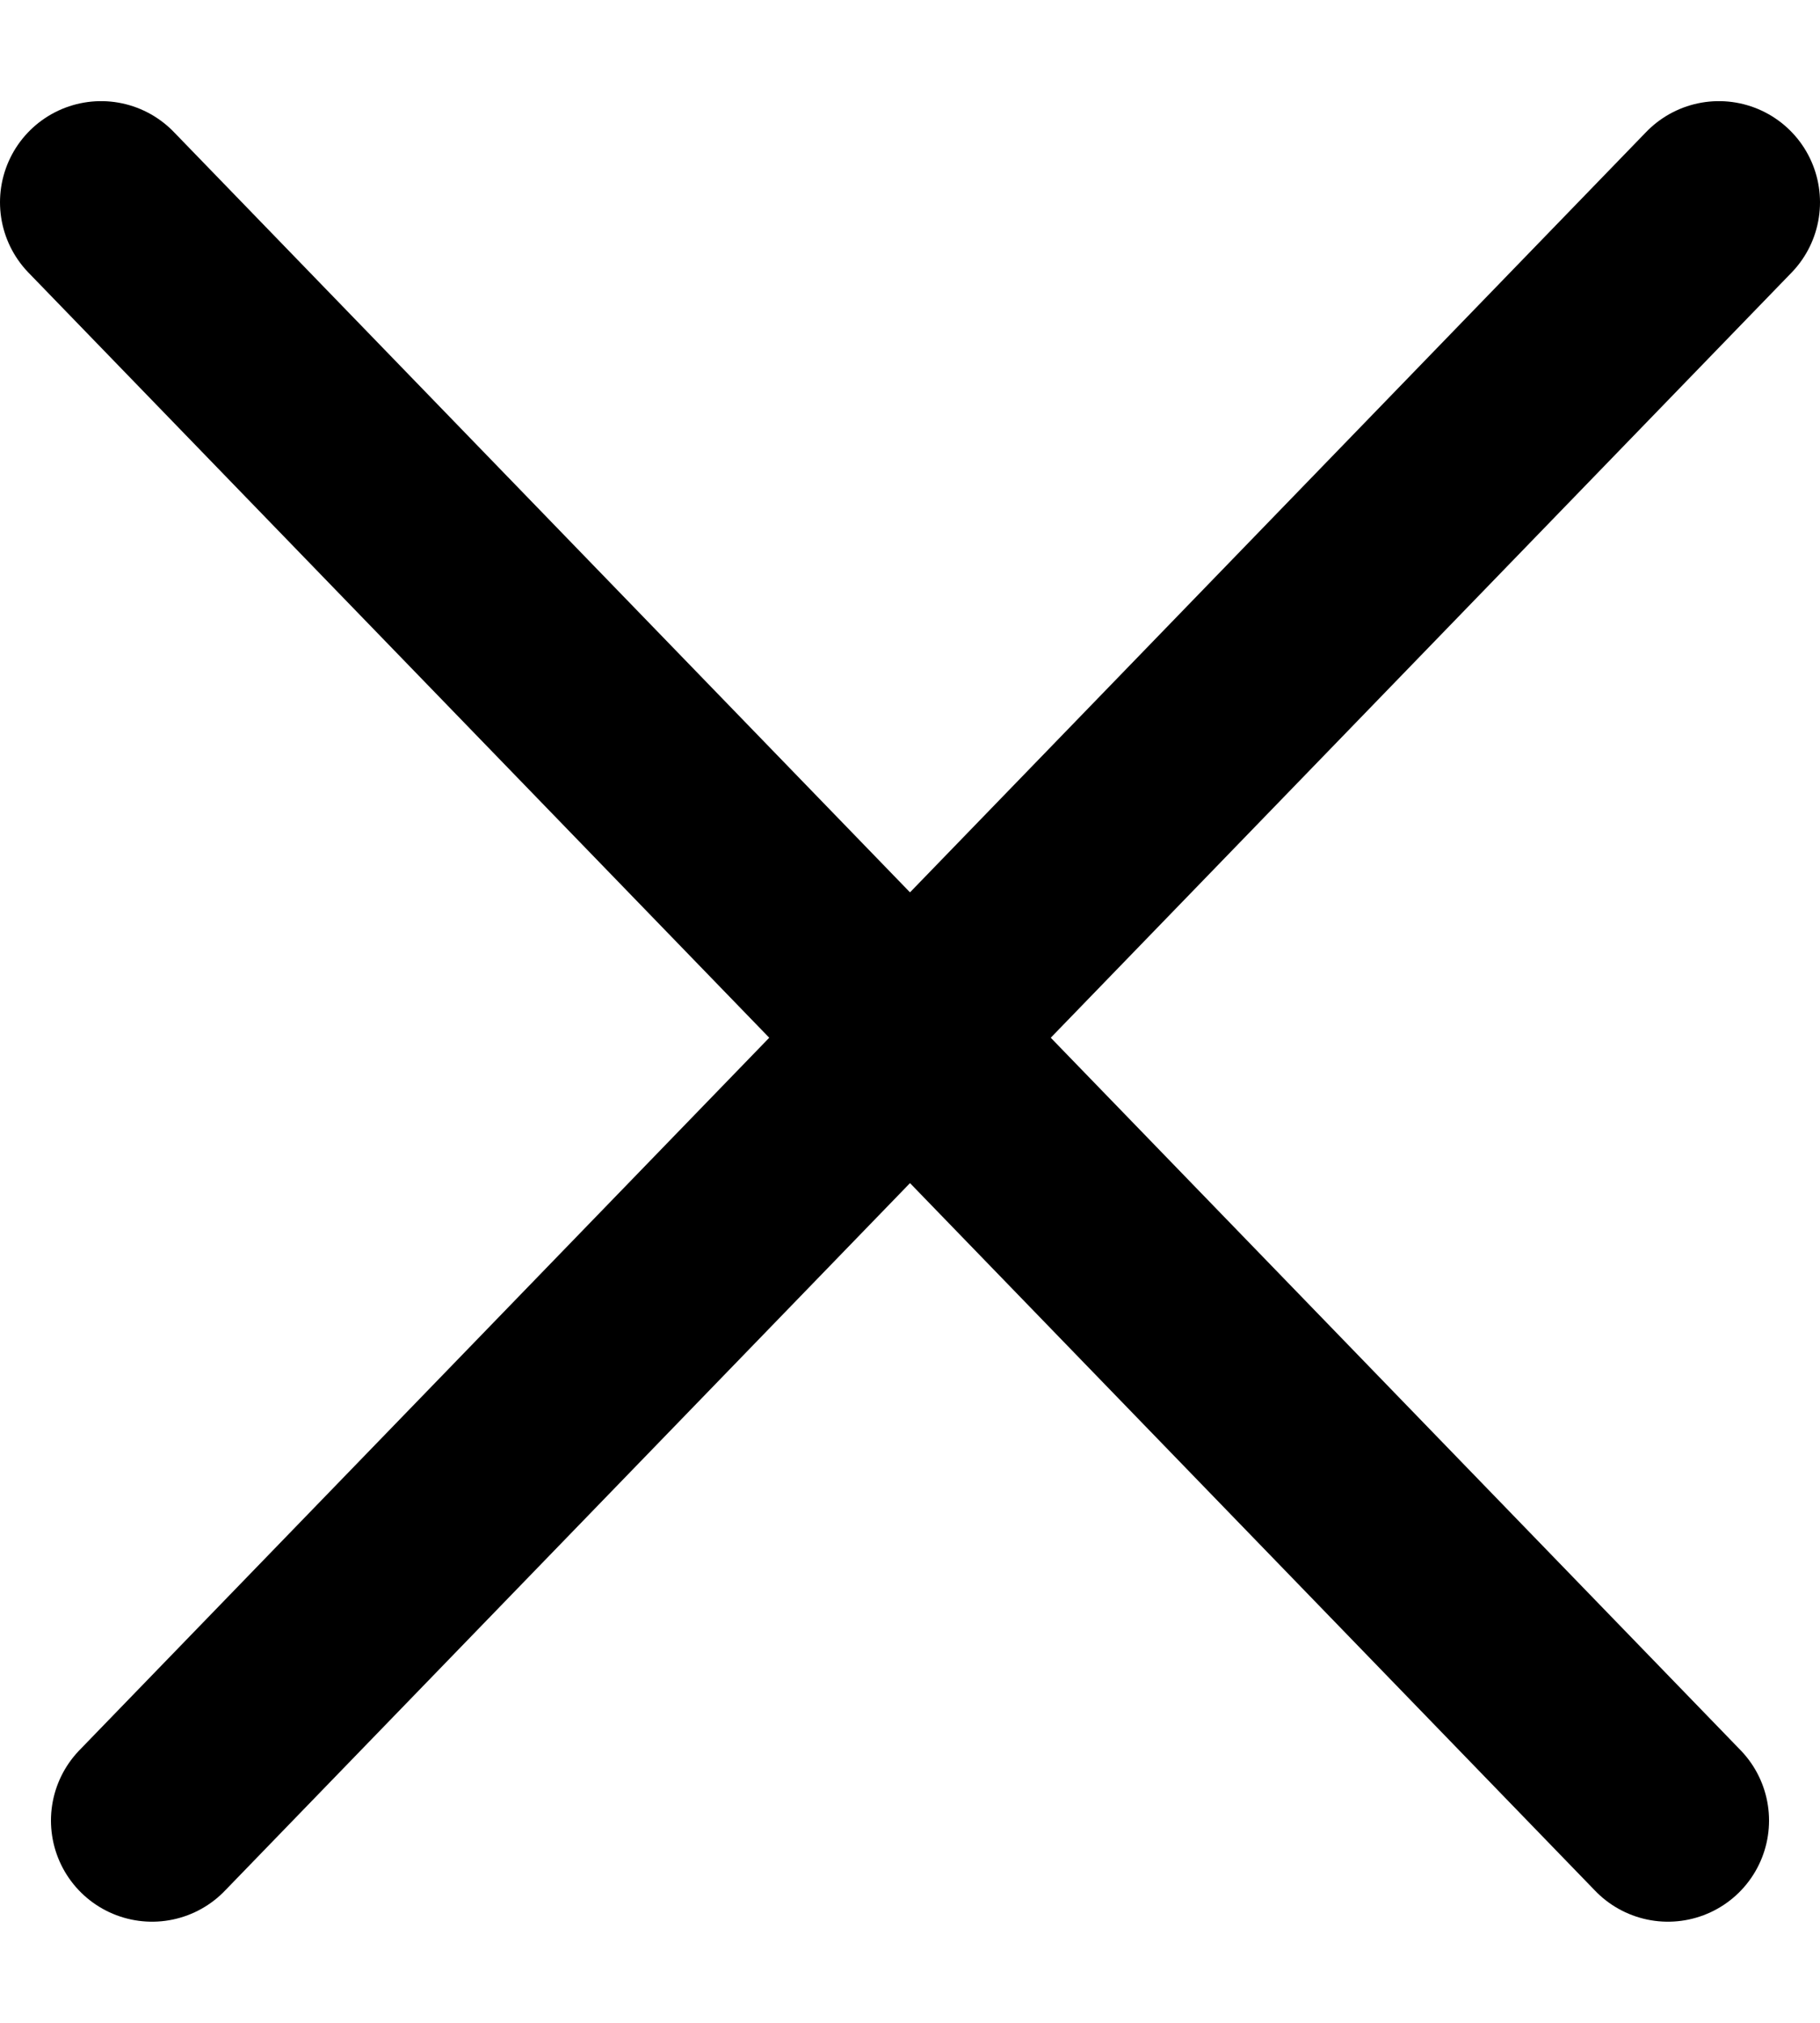 <svg preserveAspectRatio="none" width="18" height="20" viewBox="0 0 18 20" fill="none" xmlns="http://www.w3.org/2000/svg">
<path vector-effect="non-scaling-stroke" d="M1 2L16.496 18" stroke="black" stroke-width="2" stroke-linecap="round"/>
<path vector-effect="non-scaling-stroke" d="M1.504 18L17 2" stroke="black" stroke-width="2" stroke-linecap="round"/>
</svg>
